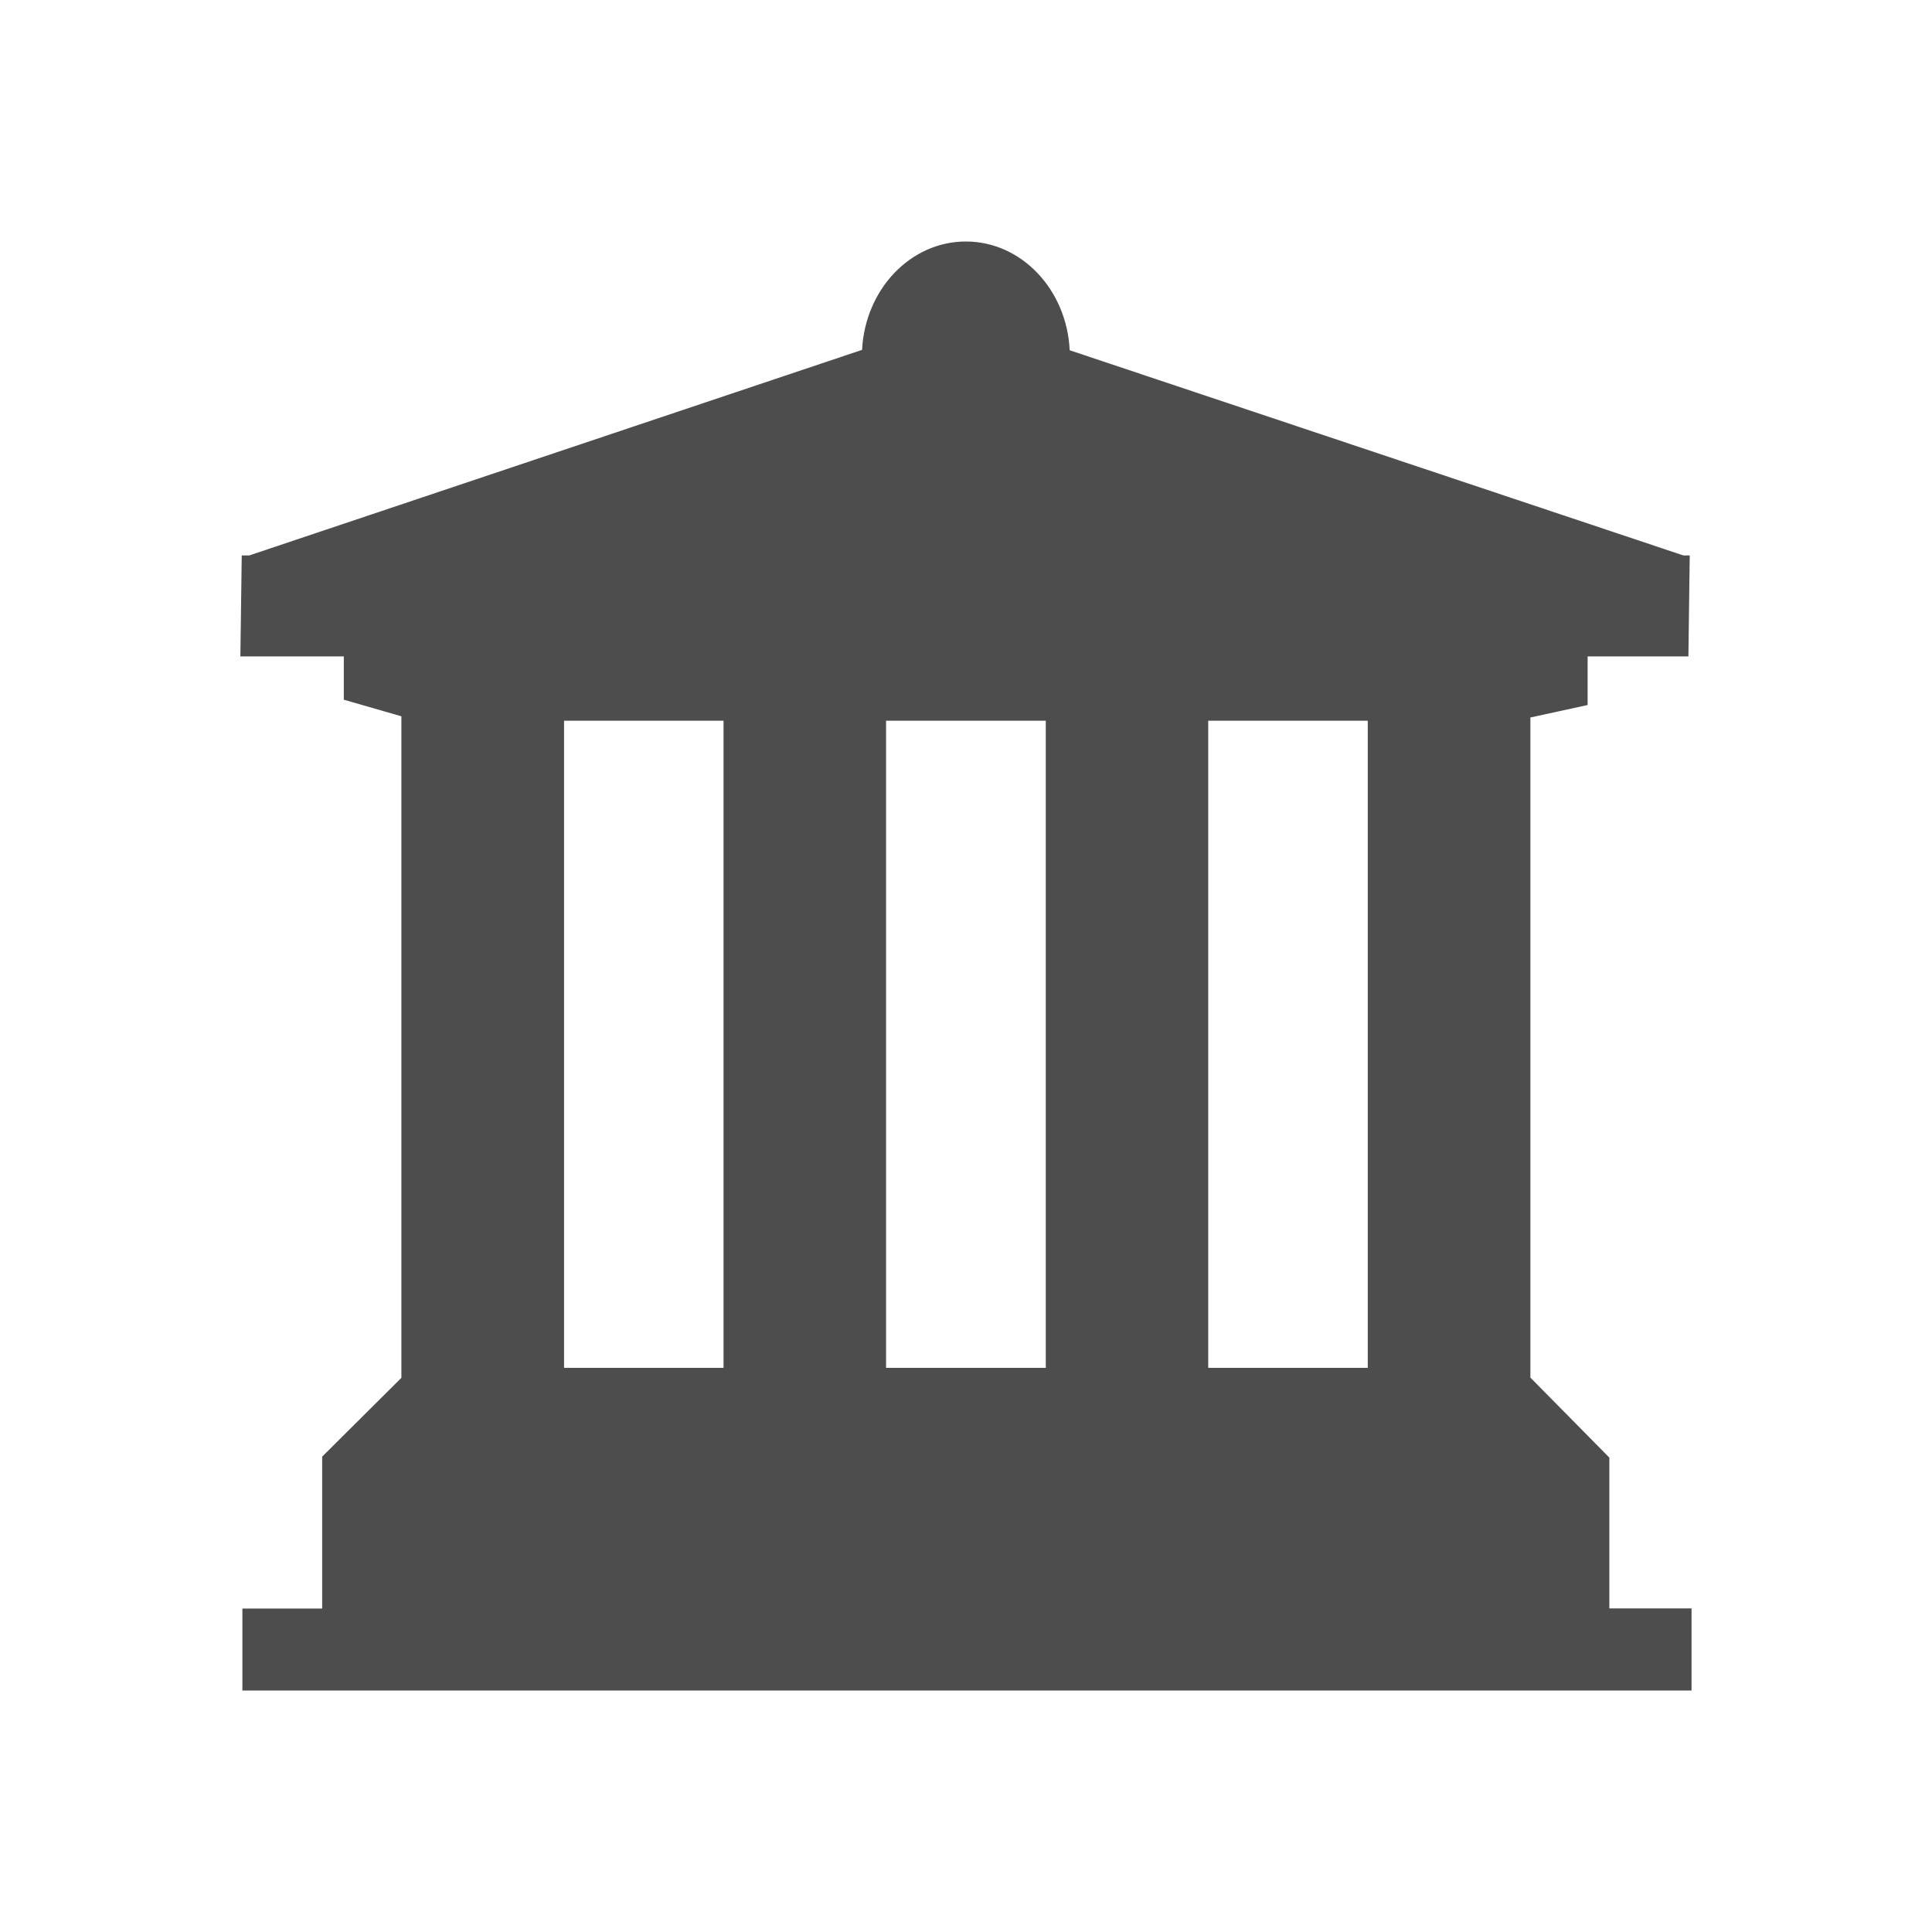 <?xml version="1.0" encoding="utf-8"?>
<!-- Generator: Adobe Illustrator 15.0.2, SVG Export Plug-In . SVG Version: 6.00 Build 0)  -->
<!DOCTYPE svg PUBLIC "-//W3C//DTD SVG 1.1//EN" "http://www.w3.org/Graphics/SVG/1.1/DTD/svg11.dtd">
<svg version="1.1" id="图层_1" xmlns="http://www.w3.org/2000/svg" xmlns:xlink="http://www.w3.org/1999/xlink" x="0px" y="0px"
	 width="24px" height="24px" viewBox="0 0 24 24" enable-background="new 0 0 24 24" xml:space="preserve">
<path fill="#4D4D4D" d="M19.992,19.98v-1.873l-0.977-0.99h-0.004V8.913l0.711-0.155V8.154h1.252l0.016-1.226h0.007L20.99,6.926V6.9
	h-0.078l-7.624-2.549C13.253,3.601,12.691,3,11.998,3c-0.691,0-1.251,0.598-1.289,1.346L3.096,6.9H3.003L2.986,8.154h1.285v0.538
	l0.715,0.206v8.22H4.984l-0.982,0.977v1.887H3.011V21h18.002v-1.02H19.992z M8.988,8.953v8.039H7.007V8.953H8.988z M16.991,8.953
	v8.039h-1.982V8.953H16.991z M12.991,16.992h-1.984V8.953h1.984V16.992z"/>
</svg>
